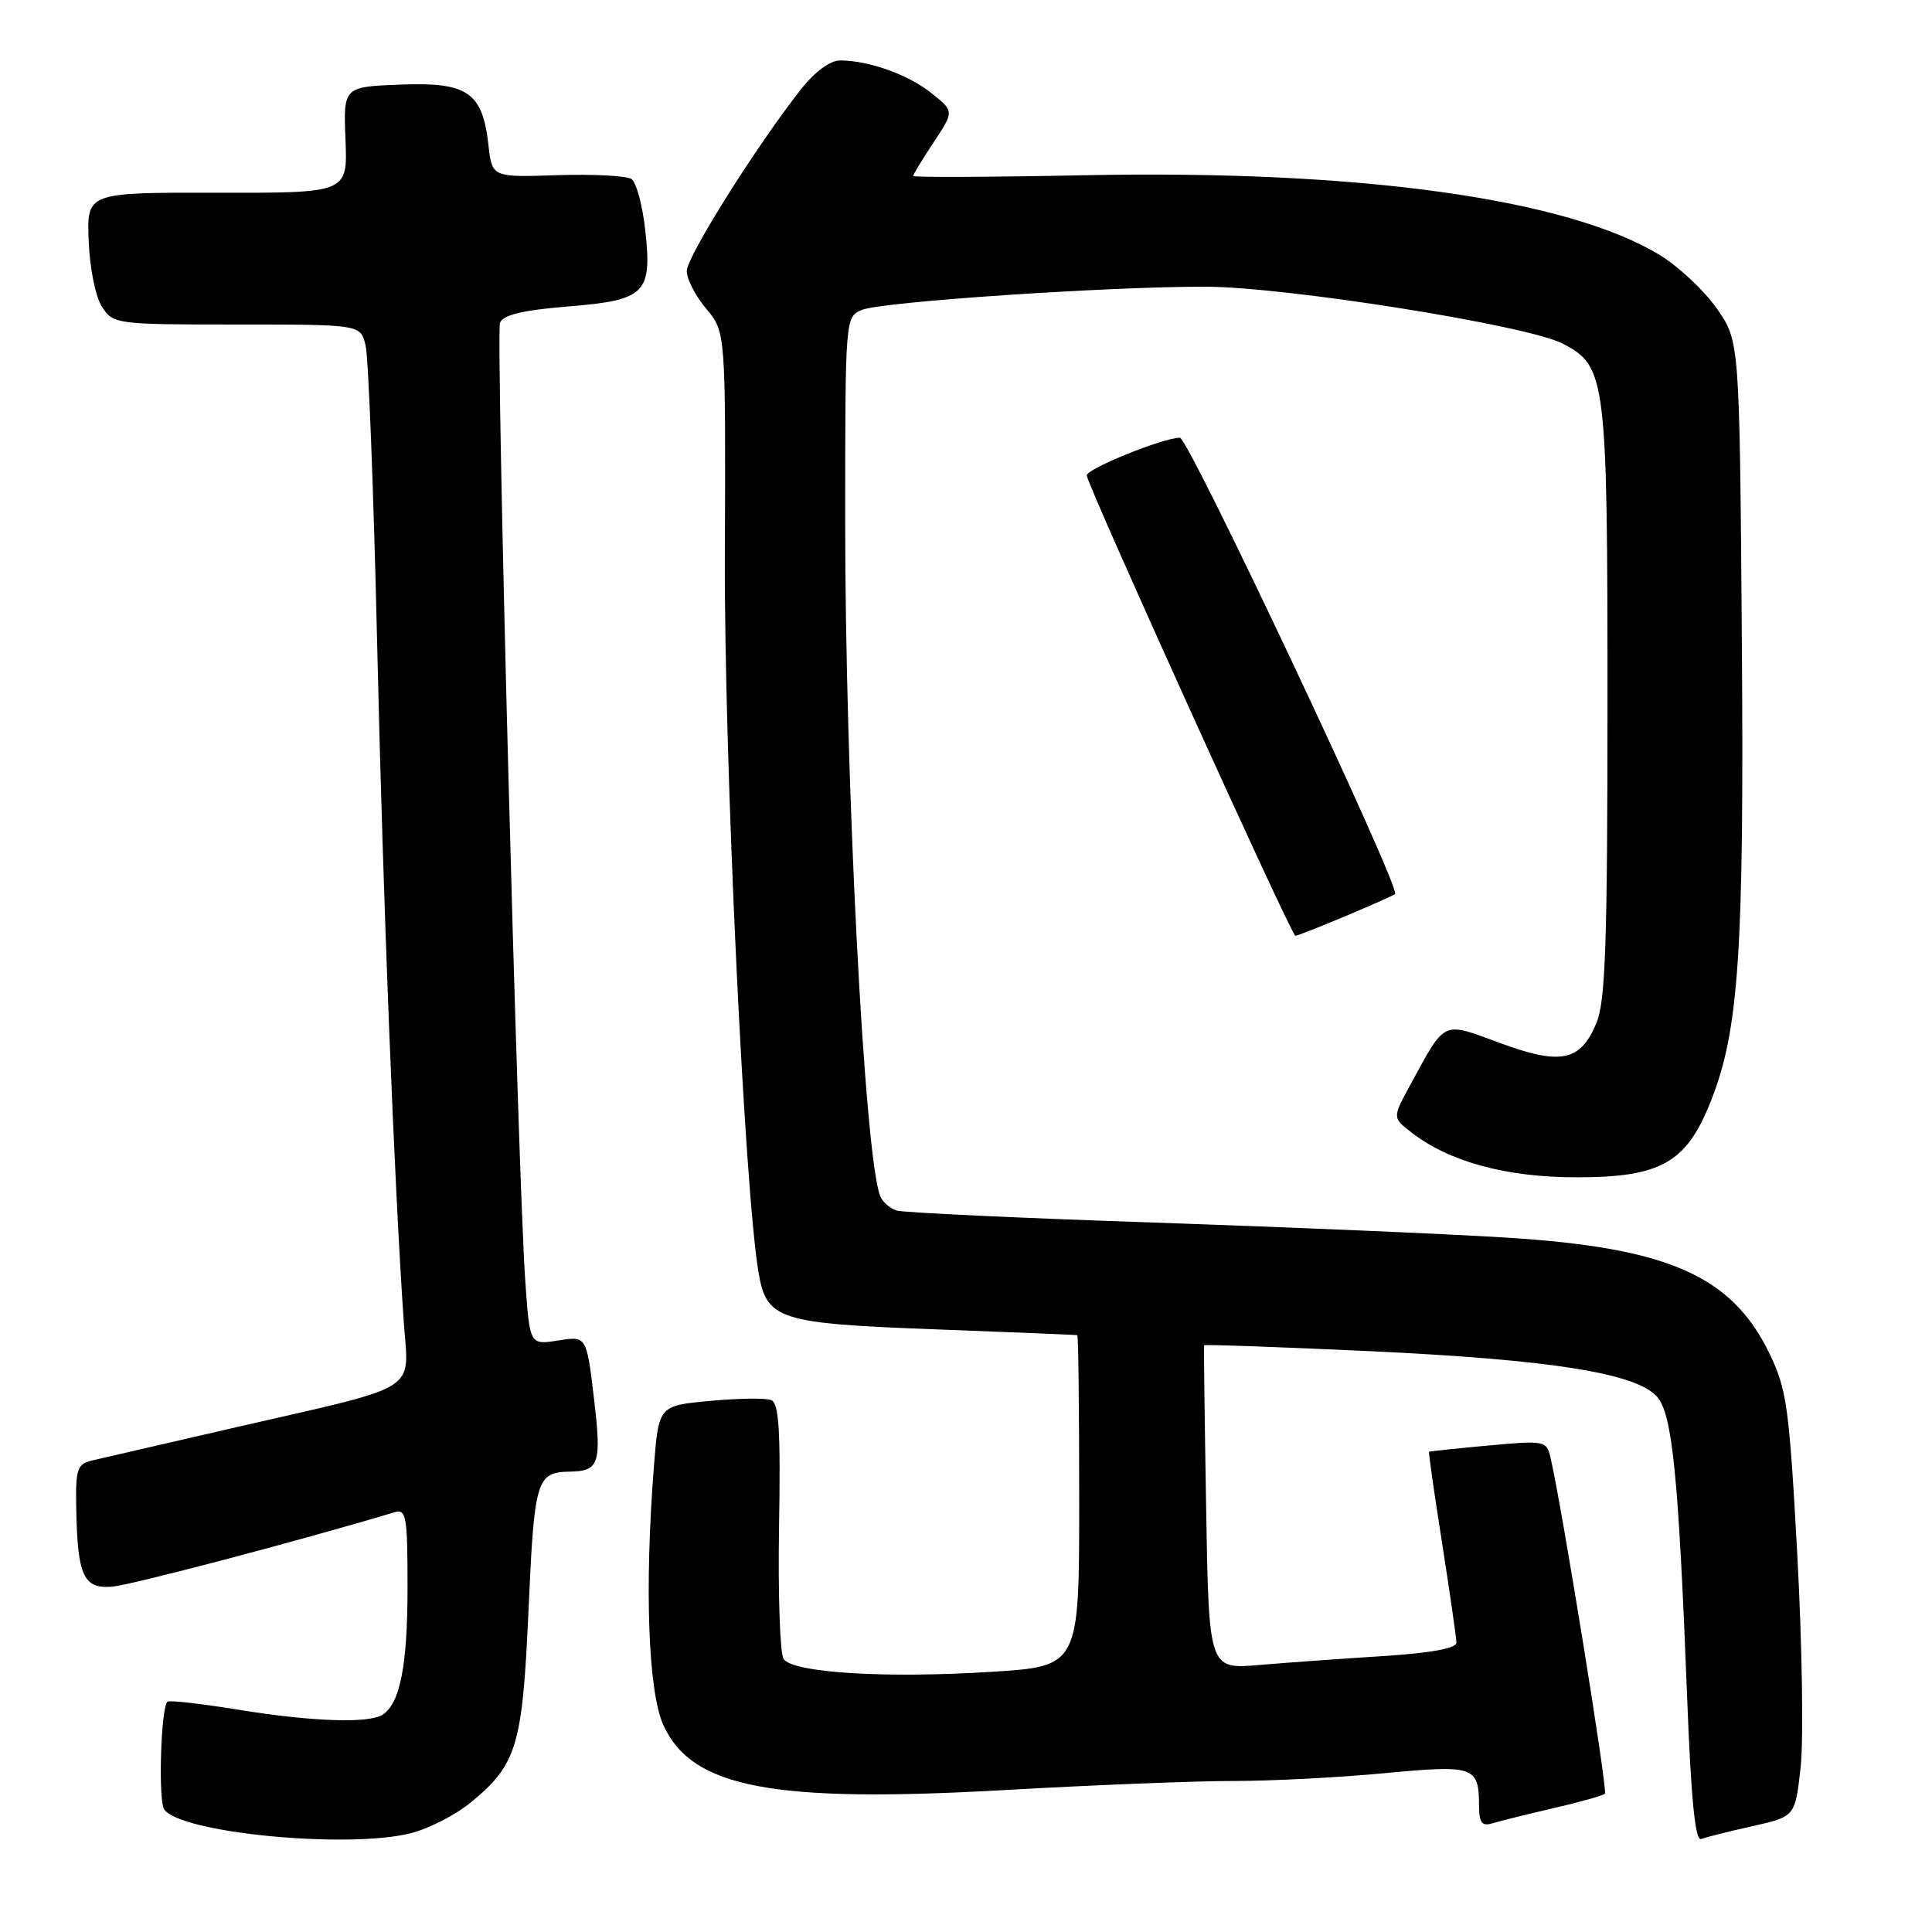 <?xml version="1.0" encoding="UTF-8" standalone="no"?>
<!DOCTYPE svg PUBLIC "-//W3C//DTD SVG 1.1//EN" "http://www.w3.org/Graphics/SVG/1.1/DTD/svg11.dtd" >
<svg xmlns="http://www.w3.org/2000/svg" xmlns:xlink="http://www.w3.org/1999/xlink" version="1.1" viewBox="0 0 256 256">
 <g >
 <path fill="currentColor"
d=" M 54.44 242.91 C 56.81 242.31 60.40 240.47 62.40 238.82 C 68.51 233.78 69.24 231.35 70.04 213.13 C 70.80 196.05 71.09 195.07 75.50 195.00 C 79.40 194.94 79.73 193.95 78.70 185.26 C 77.72 177.02 77.72 177.02 73.96 177.62 C 70.20 178.22 70.20 178.22 69.61 169.86 C 68.60 155.52 65.67 44.29 66.26 42.76 C 66.66 41.73 69.26 41.10 75.16 40.62 C 85.54 39.78 86.42 38.92 85.50 30.51 C 85.14 27.22 84.32 24.16 83.67 23.72 C 83.03 23.29 78.61 23.06 73.85 23.21 C 65.20 23.50 65.20 23.50 64.72 19.21 C 63.93 12.21 61.97 10.87 53.06 11.21 C 45.50 11.50 45.50 11.50 45.78 18.54 C 46.06 25.57 46.06 25.57 28.78 25.54 C 11.50 25.50 11.50 25.50 11.75 31.93 C 11.90 35.59 12.66 39.36 13.53 40.68 C 15.01 42.95 15.40 43.00 31.41 43.00 C 47.77 43.00 47.77 43.00 48.44 45.75 C 48.82 47.26 49.51 65.15 49.98 85.50 C 50.77 119.80 52.23 156.69 53.51 175.27 C 54.16 184.60 56.02 183.44 31.50 189.07 C 22.15 191.22 13.49 193.22 12.25 193.51 C 10.22 193.99 10.01 194.61 10.10 199.77 C 10.26 208.81 11.05 210.55 14.86 210.24 C 17.36 210.04 39.68 204.16 52.25 200.39 C 53.84 199.91 54.00 200.83 54.00 210.37 C 54.00 220.72 53.01 225.73 50.69 227.21 C 48.83 228.39 41.34 228.13 31.54 226.54 C 26.61 225.74 22.40 225.26 22.18 225.49 C 21.31 226.36 20.95 238.58 21.76 239.76 C 23.91 242.88 46.07 245.02 54.44 242.91 Z  M 232.19 241.98 C 237.87 240.71 237.87 240.71 238.60 234.11 C 238.99 230.47 238.79 217.82 238.15 206.00 C 237.07 186.27 236.76 184.07 234.41 179.24 C 229.42 169.02 220.99 165.32 199.58 163.99 C 191.84 163.50 170.88 162.61 153.00 162.00 C 135.12 161.40 119.75 160.68 118.84 160.41 C 117.93 160.14 116.93 159.26 116.62 158.46 C 114.54 153.03 111.98 103.40 111.99 68.73 C 112.00 41.96 112.00 41.96 114.25 41.05 C 116.93 39.98 146.71 37.97 159.68 37.99 C 170.37 38.00 202.34 43.09 207.04 45.52 C 212.82 48.51 213.00 49.92 213.00 93.00 C 213.00 124.93 212.73 132.70 211.54 135.55 C 209.42 140.64 206.82 141.18 198.75 138.20 C 191.02 135.35 191.59 135.08 186.88 143.74 C 184.50 148.10 184.50 148.10 187.00 150.04 C 192.04 153.95 199.58 156.00 208.89 156.00 C 220.07 156.00 223.44 154.10 226.68 145.95 C 230.42 136.56 231.12 126.19 230.80 84.33 C 230.50 45.17 230.50 45.17 227.47 40.86 C 225.80 38.49 222.43 35.32 219.97 33.82 C 207.71 26.32 180.14 22.49 143.75 23.22 C 131.24 23.47 121.00 23.51 121.00 23.32 C 121.00 23.12 122.22 21.11 123.71 18.86 C 126.43 14.75 126.43 14.75 123.46 12.37 C 120.41 9.91 115.14 8.02 111.33 8.01 C 110.02 8.00 108.00 9.48 106.20 11.75 C 100.37 19.11 91.00 34.01 91.00 35.91 C 91.00 36.98 92.16 39.23 93.58 40.91 C 96.16 43.98 96.16 43.98 96.05 73.74 C 95.94 100.33 98.63 157.49 100.51 168.61 C 101.57 174.86 103.15 175.37 123.83 176.14 C 134.10 176.53 142.61 176.87 142.75 176.92 C 142.89 176.96 143.00 186.86 143.00 198.90 C 143.00 220.80 143.00 220.80 131.32 221.53 C 117.23 222.41 105.04 221.65 103.83 219.82 C 103.35 219.09 103.08 211.19 103.23 202.26 C 103.44 189.47 103.22 185.91 102.17 185.51 C 101.44 185.23 97.79 185.28 94.06 185.63 C 87.28 186.26 87.28 186.26 86.64 194.38 C 85.39 210.48 85.89 224.16 87.90 228.58 C 91.68 236.92 102.40 238.94 133.34 237.18 C 144.98 236.52 158.55 235.98 163.50 235.99 C 168.45 235.99 177.41 235.53 183.42 234.96 C 195.39 233.83 195.96 234.03 195.98 239.32 C 196.00 241.54 196.37 242.02 197.75 241.60 C 198.71 241.30 202.36 240.40 205.85 239.59 C 209.35 238.79 212.41 237.92 212.66 237.67 C 213.05 237.28 206.99 199.82 205.46 193.17 C 204.93 190.90 204.73 190.85 197.21 191.54 C 192.97 191.93 189.43 192.30 189.35 192.37 C 189.27 192.44 190.05 197.90 191.09 204.50 C 192.12 211.10 192.98 217.02 192.98 217.66 C 192.99 218.41 189.62 219.03 183.25 219.44 C 177.89 219.78 170.50 220.31 166.84 220.62 C 160.18 221.19 160.18 221.19 159.82 199.84 C 159.62 188.10 159.50 178.39 159.55 178.26 C 159.60 178.13 169.51 178.48 181.57 179.04 C 205.48 180.16 216.73 181.94 219.55 185.05 C 221.60 187.32 222.42 195.53 223.57 225.30 C 224.07 238.33 224.63 243.97 225.40 243.68 C 226.00 243.45 229.06 242.68 232.19 241.98 Z  M 178.28 121.39 C 181.70 119.96 184.66 118.64 184.85 118.46 C 185.65 117.71 157.49 58.00 156.34 58.00 C 154.14 58.00 144.00 62.11 144.00 62.99 C 144.00 64.15 171.12 124.00 171.64 124.00 C 171.87 124.00 174.86 122.83 178.28 121.39 Z "/>
</g>
</svg>